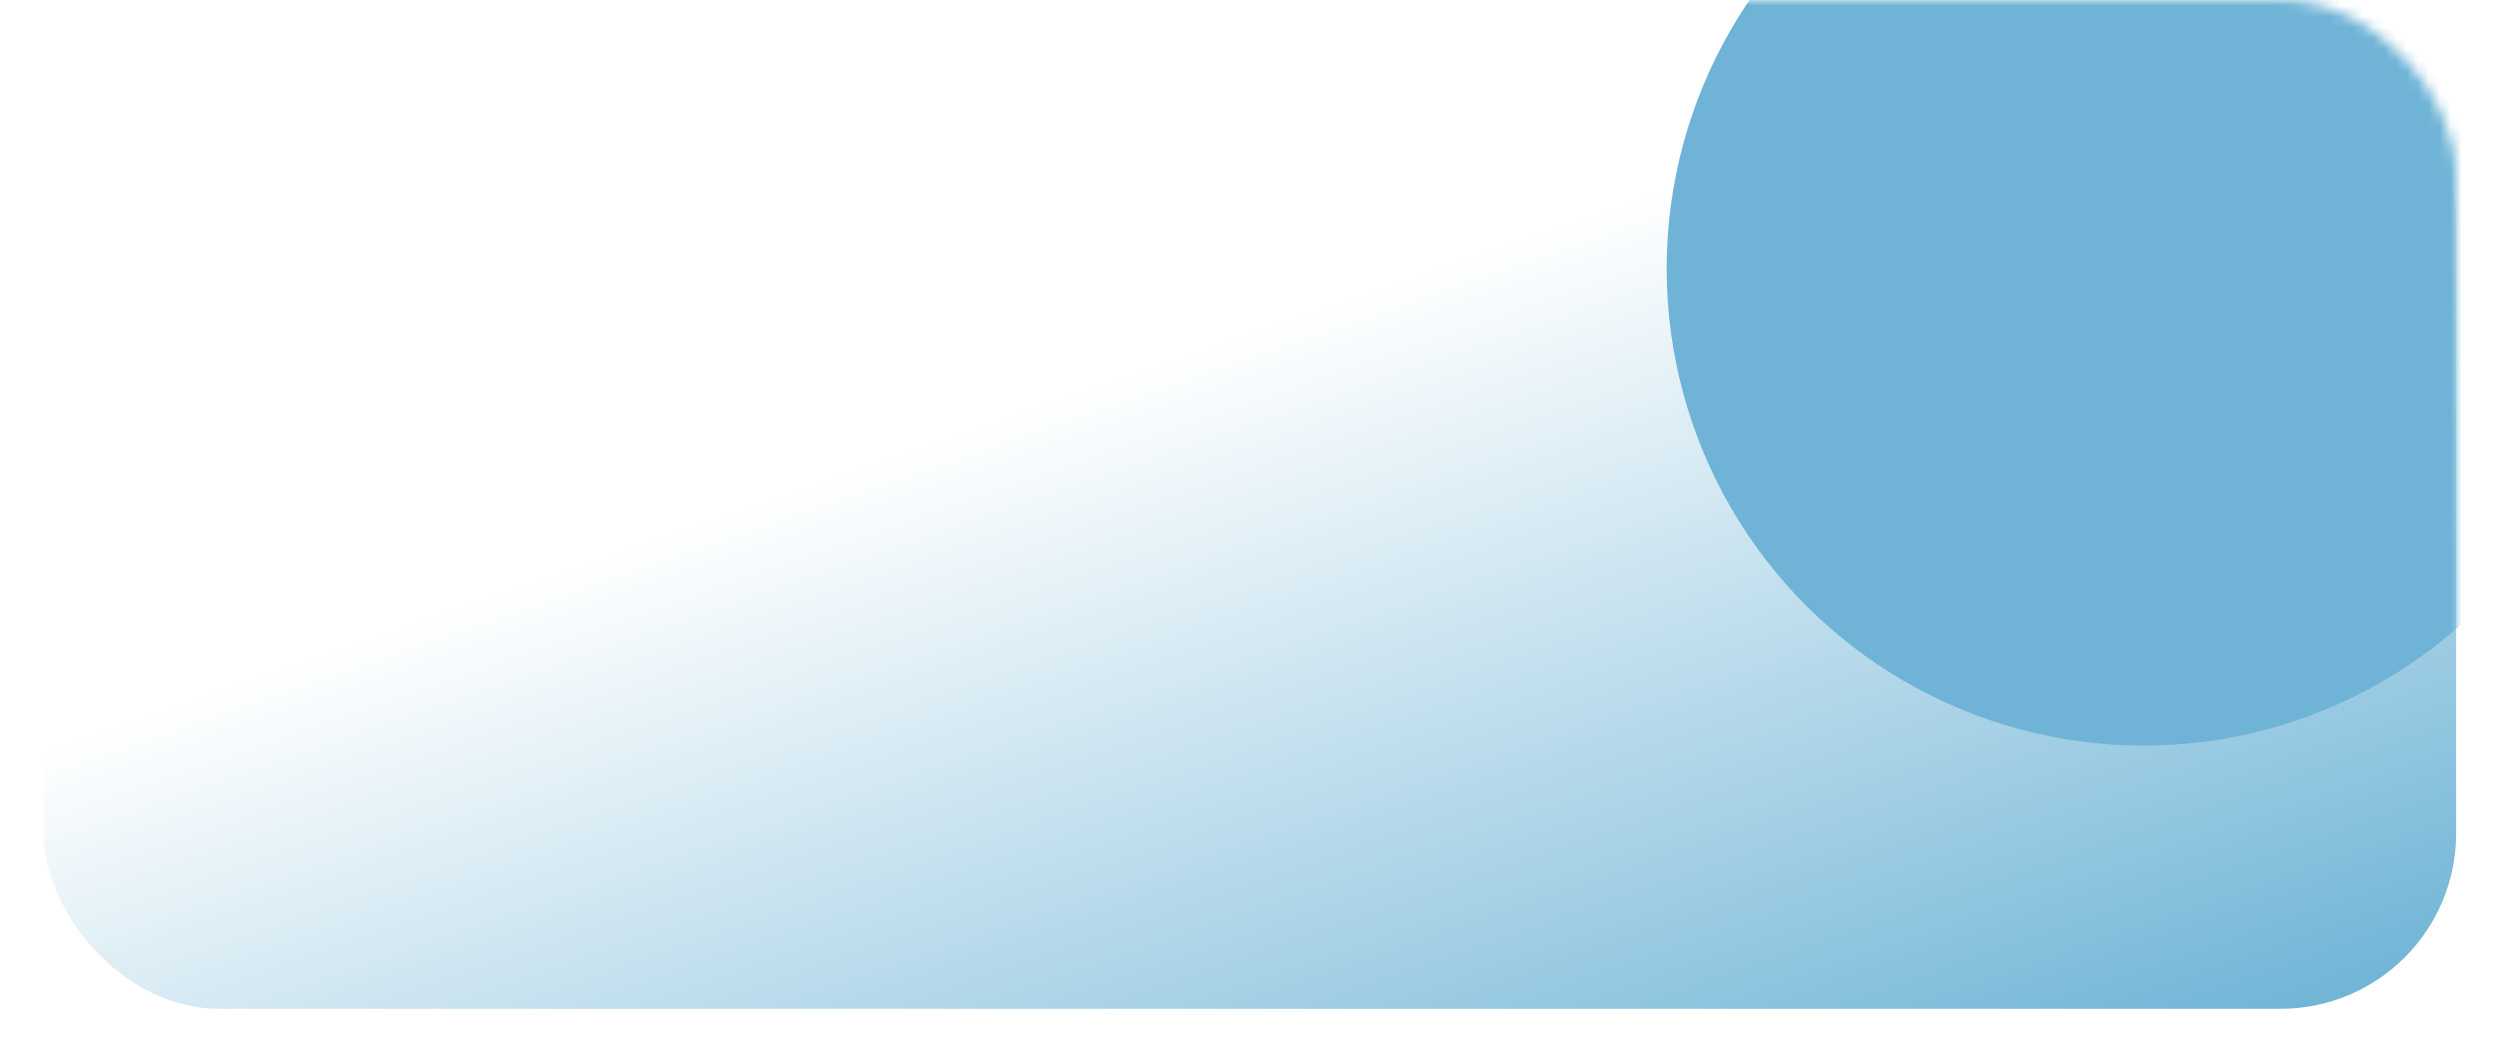 <?xml version="1.0"?>
<svg xmlns="http://www.w3.org/2000/svg" width="228" height="96" viewBox="0 0 228 96" fill="none">
<g filter="url(#filter0_d_582_1690)">
<rect x="4" width="220" height="88" rx="16" fill="url(#paint0_linear_582_1690)"/>
</g>
<mask id="mask0_582_1690" style="mask-type:alpha" maskUnits="userSpaceOnUse" x="4" y="0" width="220" height="88">
<rect x="4" width="220" height="88" rx="16" fill="#FFE2E5"/>
</mask>
<g mask="url(#mask0_582_1690)">
<circle cx="195.5" cy="24.5" r="43.5" fill="#6FB4D6"/>
</g>
<defs>
<filter id="filter0_d_582_1690" x="0" y="0" width="228" height="96" filterUnits="userSpaceOnUse" color-interpolation-filters="sRGB">
<feFlood flood-opacity="0" result="BackgroundImageFix"/>
<feColorMatrix in="SourceAlpha" type="matrix" values="0 0 0 0 0 0 0 0 0 0 0 0 0 0 0 0 0 0 127 0" result="hardAlpha"/>
<feOffset dy="4"/>
<feGaussianBlur stdDeviation="2"/>
<feComposite in2="hardAlpha" operator="out"/>
<feColorMatrix type="matrix" values="0 0 0 0 0 0 0 0 0 0 0 0 0 0 0 0 0 0 0.15 0"/>
<feBlend mode="normal" in2="BackgroundImageFix" result="effect1_dropShadow_582_1690"/>
<feBlend mode="normal" in="SourceGraphic" in2="effect1_dropShadow_582_1690" result="shape"/>
</filter>
<linearGradient id="paint0_linear_582_1690" x1="214" y1="88" x2="184.119" y2="1.738" gradientUnits="userSpaceOnUse">
<stop stop-color="#6FB4D6"/>
<stop offset="1" stop-color="white"/>
</linearGradient>
</defs>
</svg>
